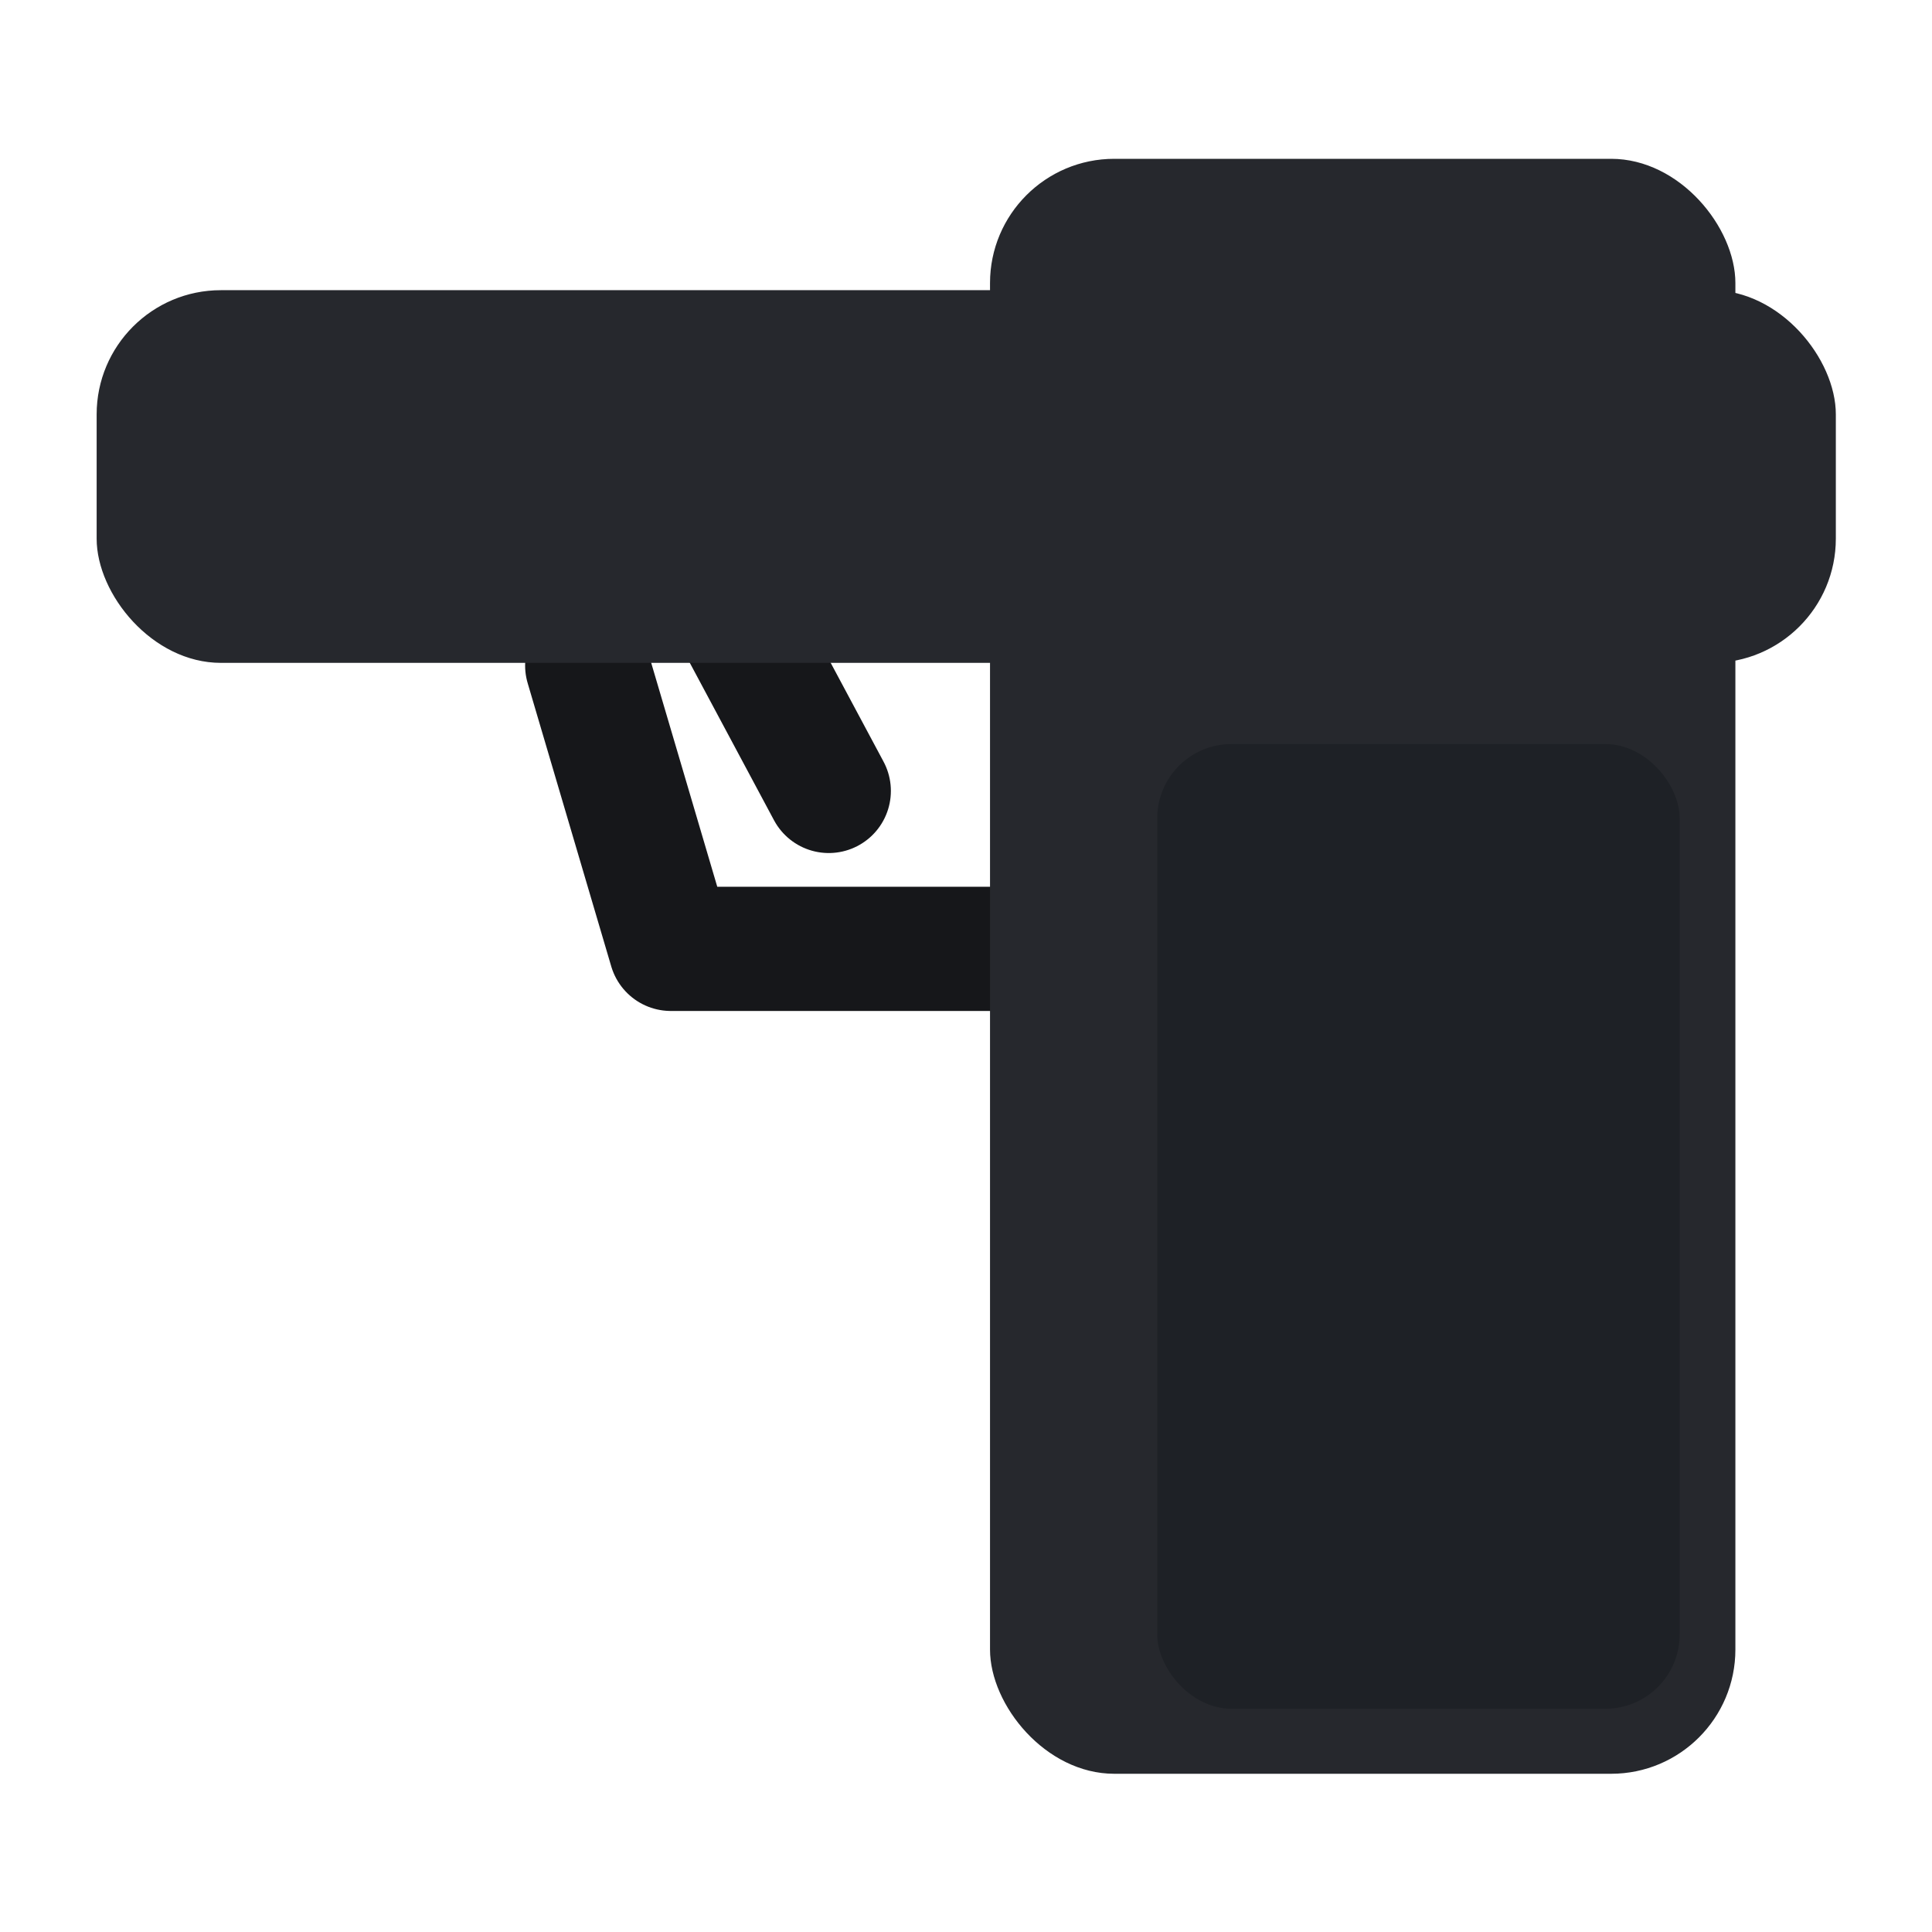 <?xml version="1.0" encoding="UTF-8" standalone="no"?>
<!-- Created with Inkscape (http://www.inkscape.org/) -->

<svg
   width="200"
   height="200"
   viewBox="0 0 200 200"
   version="1.1"
   id="svg5"
   inkscape:version="1.3 (0e150ed6c4, 2023-07-21)"
   sodipodi:docname="gun_TEMP.svg"
   xmlns:inkscape="http://www.inkscape.org/namespaces/inkscape"
   xmlns:sodipodi="http://sodipodi.sourceforge.net/DTD/sodipodi-0.dtd"
   xmlns="http://www.w3.org/2000/svg"
   xmlns:svg="http://www.w3.org/2000/svg">
  <sodipodi:namedview
     id="namedview7"
     pagecolor="#505050"
     bordercolor="#eeeeee"
     borderopacity="1"
     inkscape:showpageshadow="0"
     inkscape:pageopacity="0"
     inkscape:pagecheckerboard="0"
     inkscape:deskcolor="#505050"
     inkscape:document-units="px"
     showgrid="false"
     inkscape:zoom="1.3238075"
     inkscape:cx="73.273492"
     inkscape:cy="55.899365"
     inkscape:window-width="948"
     inkscape:window-height="993"
     inkscape:window-x="964"
     inkscape:window-y="35"
     inkscape:window-maximized="1"
     inkscape:current-layer="layer1" />
  <defs
     id="defs2" />
  <g
     inkscape:label="Layer 1"
     inkscape:groupmode="layer"
     id="layer1">
    <g
       id="g3"
       transform="matrix(1.286,0,0,1.286,-15.252,-34.075)">
      <path
         style="fill:none;stroke:#16171a;stroke-width:10;stroke-linecap:round;stroke-linejoin:round;stroke-opacity:1;paint-order:markers stroke fill"
         d="m 69.973,74.086 8.6,16.078"
         id="path3" />
      <path
         style="fill:none;stroke:#16171a;stroke-width:10;stroke-linecap:round;stroke-linejoin:round;stroke-opacity:1;paint-order:markers stroke fill"
         d="m 59.13,80.069 6.73,22.808 h 36.269"
         id="path2" />
      <rect
         style="fill:#26282d;stroke:none;stroke-width:10;stroke-linecap:round;stroke-linejoin:round;paint-order:markers stroke fill"
         id="rect1"
         width="140"
         height="30"
         x="19.64"
         y="49.856"
         ry="10" />
      <rect
         style="fill:#26282d;stroke:none;stroke-width:10;stroke-linecap:round;stroke-linejoin:round;paint-order:markers stroke fill"
         id="rect2"
         width="60"
         height="130"
         x="91.554"
         y="39.281"
         ry="10" />
      <rect
         style="fill:#1e2126;fill-opacity:1;stroke:none;stroke-width:6.47;stroke-linecap:round;stroke-linejoin:round;paint-order:markers stroke fill"
         id="rect3"
         width="42.053"
         height="77.654"
         x="105.015"
         y="86.392"
         ry="5.973" />
    </g>
  </g>
</svg>

